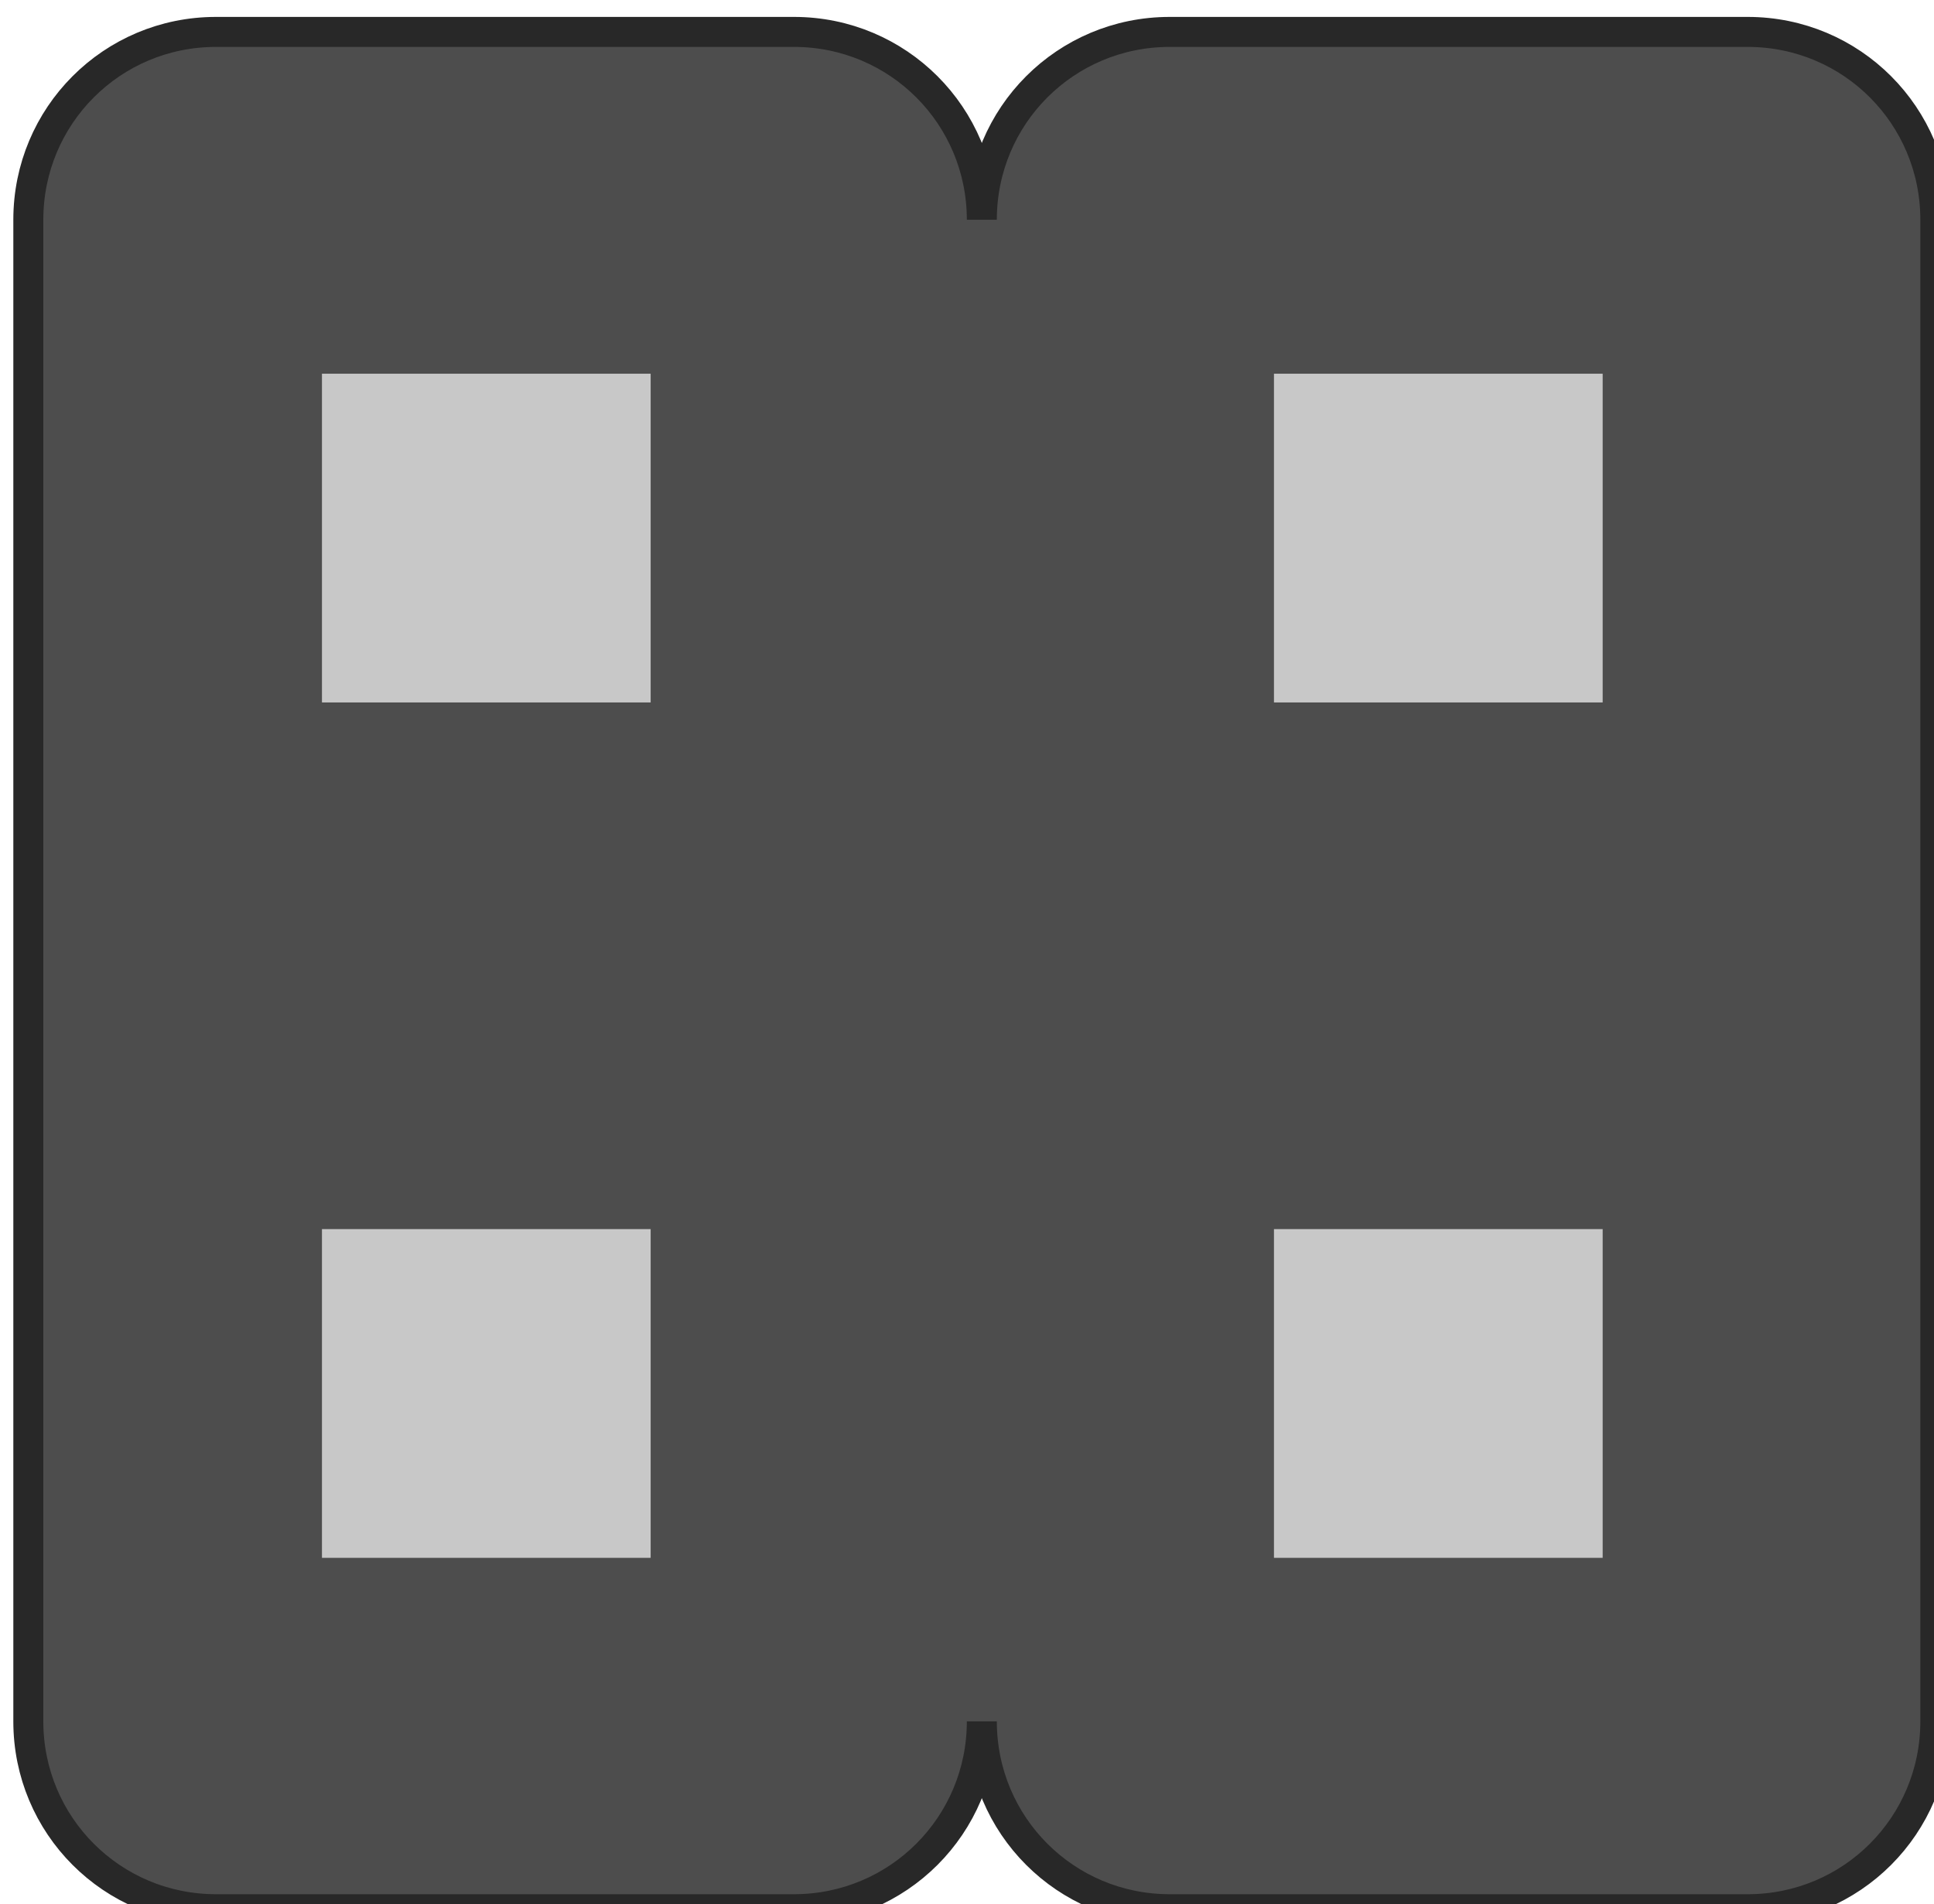 <?xml version="1.0" encoding="UTF-8"?>
<!-- Created with Inkscape (http://www.inkscape.org/) -->
<svg width="5.16mm" height="5.08mm" version="1.1" viewBox="0 0 5.16 5.08" xmlns="http://www.w3.org/2000/svg">
 <g transform="translate(-22.645 -28.882)">
  <path transform="scale(.265)" d="m87.627 109.31c-1.047 0-1.889 0.844-1.889 1.891v15.117c0 1.047 0.842 1.891 1.889 1.891h5.82c1.047 0 1.891-0.844 1.891-1.891 0 1.047 0.844 1.891 1.891 1.891h5.82c1.047 0 1.889-0.844 1.889-1.891v-15.117c0-1.047-0.842-1.891-1.889-1.891h-5.82c-1.047 0-1.891 0.844-1.891 1.891 0-1.047-0.844-1.891-1.891-1.891z" fill="#4d4d4d" stroke="#282828" stroke-width=".302"/>
  <g fill="#c8c8c8">
   <rect x="23.504" y="32.161" width=".877" height=".877"/>
   <rect x="23.504" y="29.879" width=".877" height=".877"/>
   <rect x="26.044" y="32.161" width=".877" height=".877"/>
   <rect x="26.044" y="29.879" width=".877" height=".877"/>
  </g>
 </g>
</svg>
